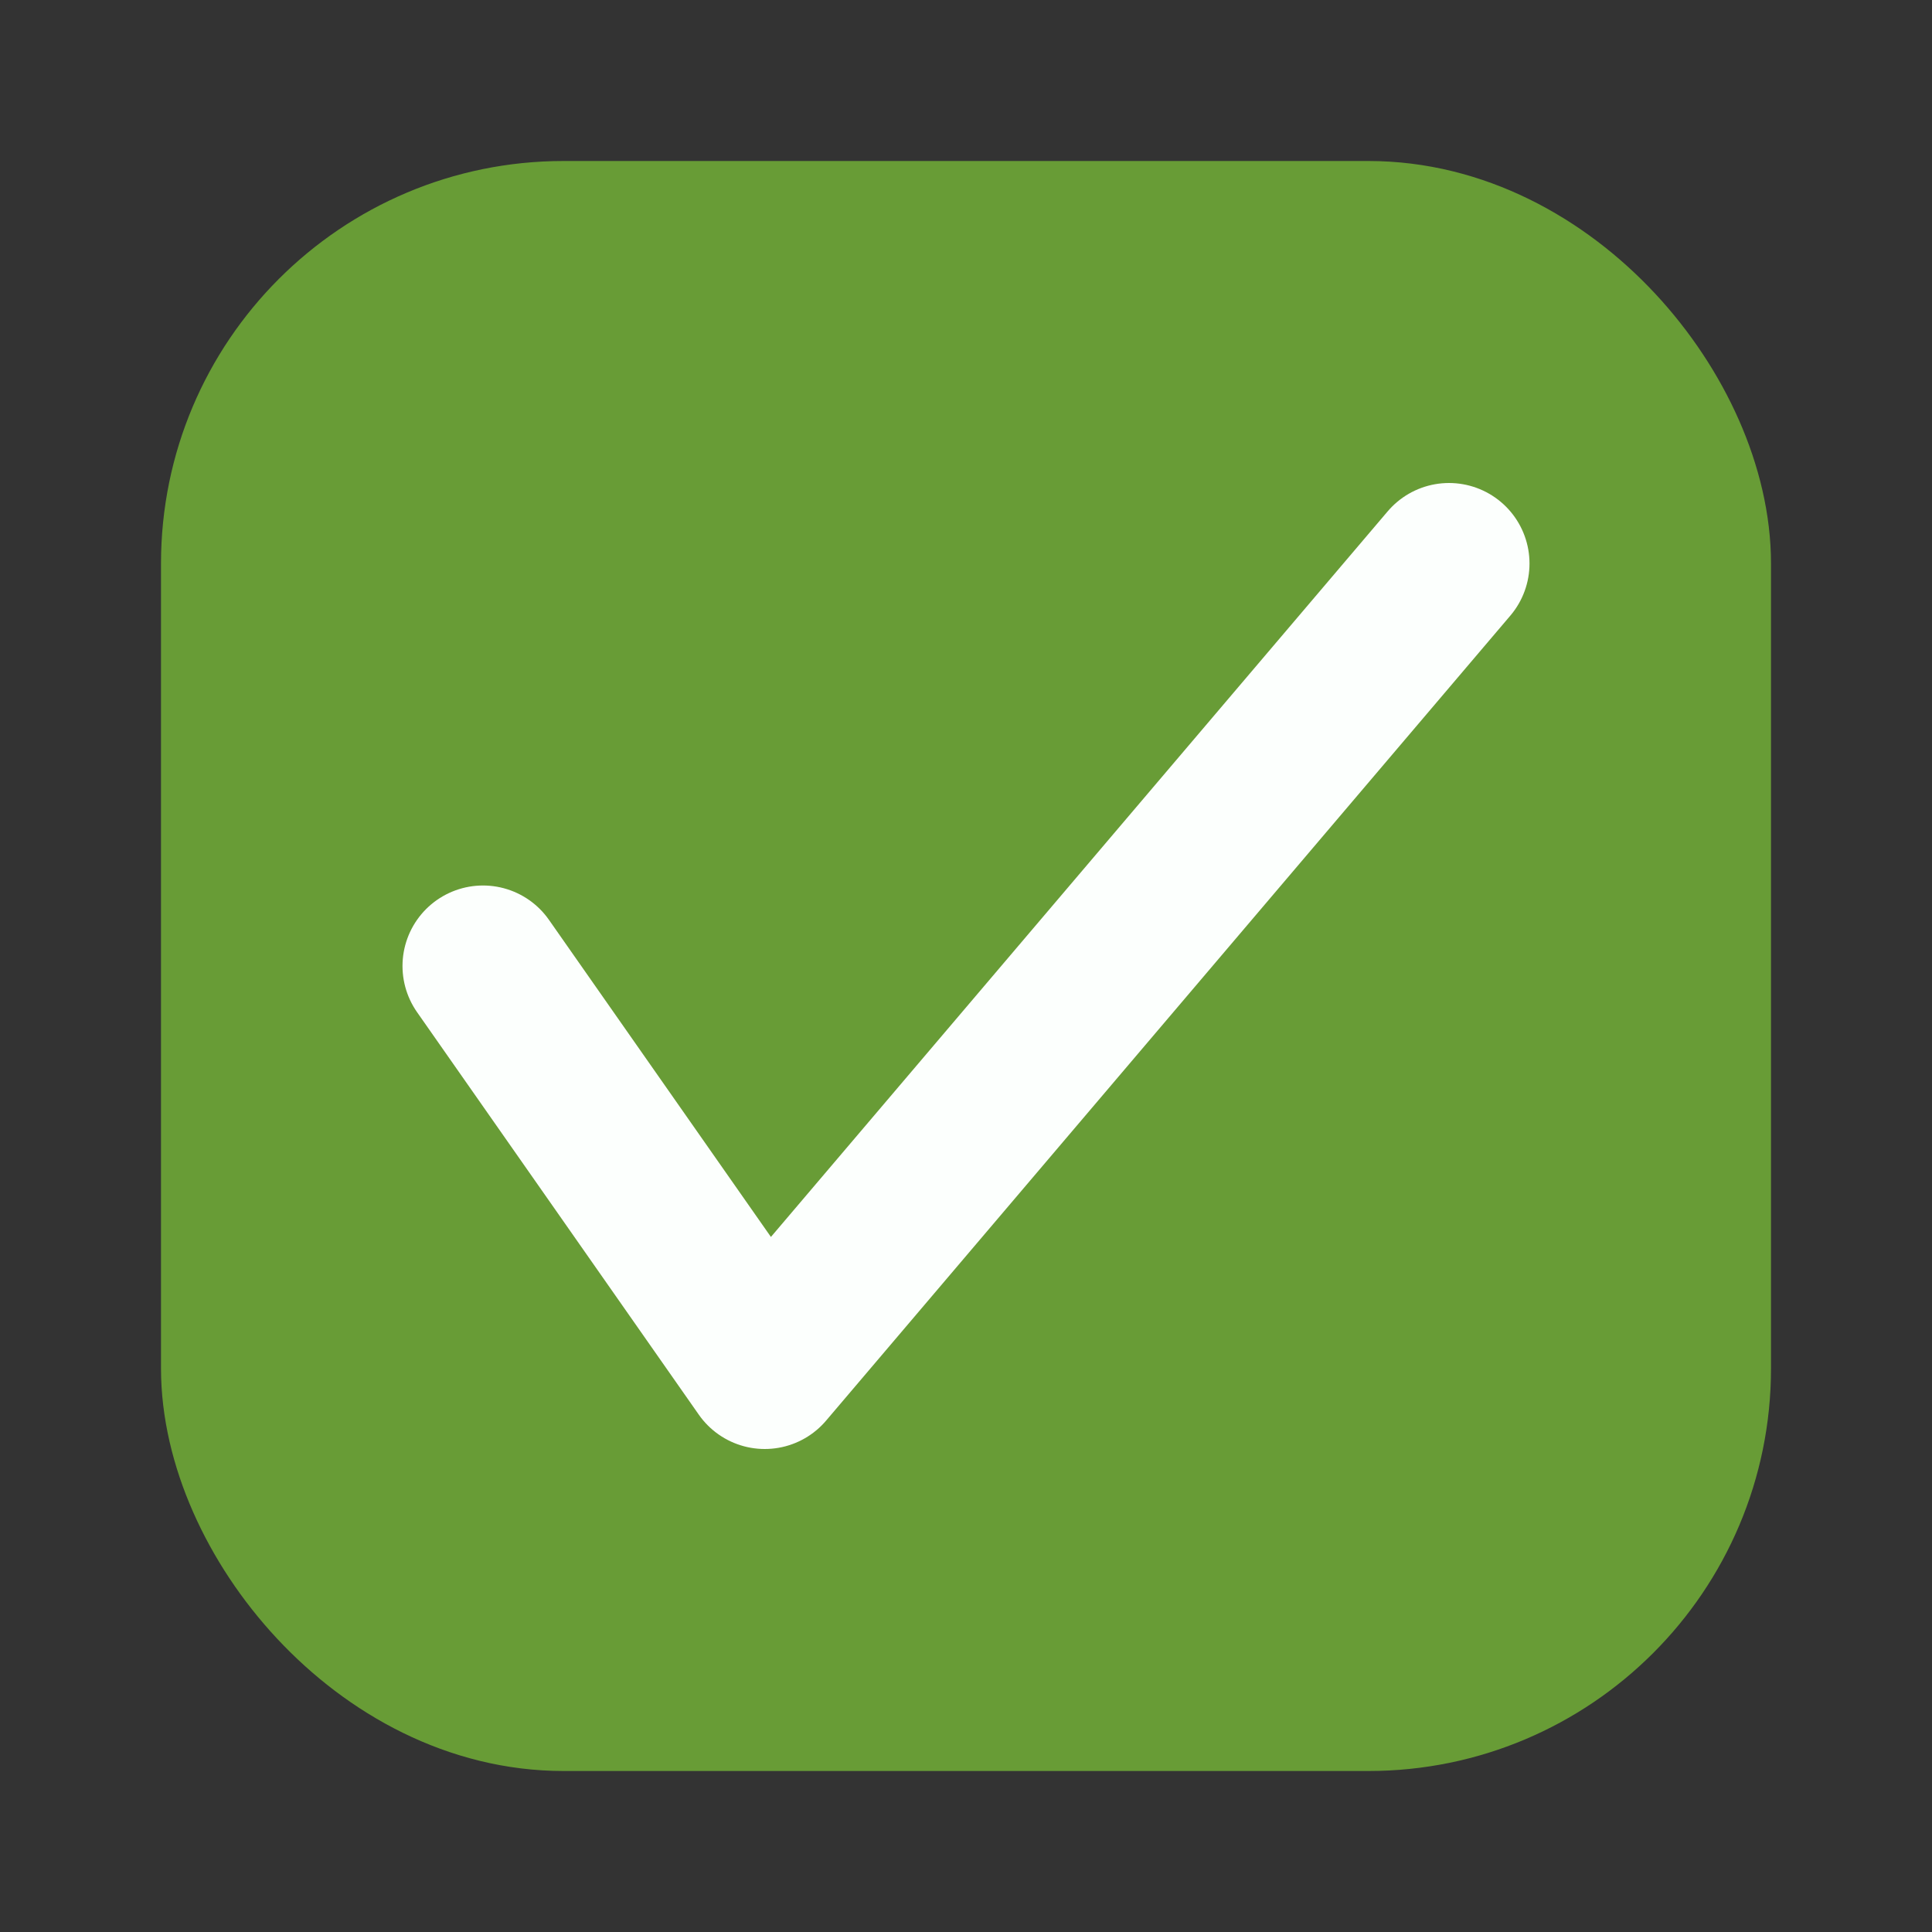 <svg width="24" height="24" viewBox="0 0 24 24" fill="none" xmlns="http://www.w3.org/2000/svg">
<rect x="0" y="0" width="24" height="24" fill="#333333" stroke="none"/>
<rect x="3" y="3" width="18" height="18" rx="4" fill="#689C36" stroke="#689C36" stroke-width="2"/>
<path d="M6 12L9.5 17L18 7" stroke="#FCFFFD" stroke-width="2" stroke-linecap="round" stroke-linejoin="round"/>
</svg>
